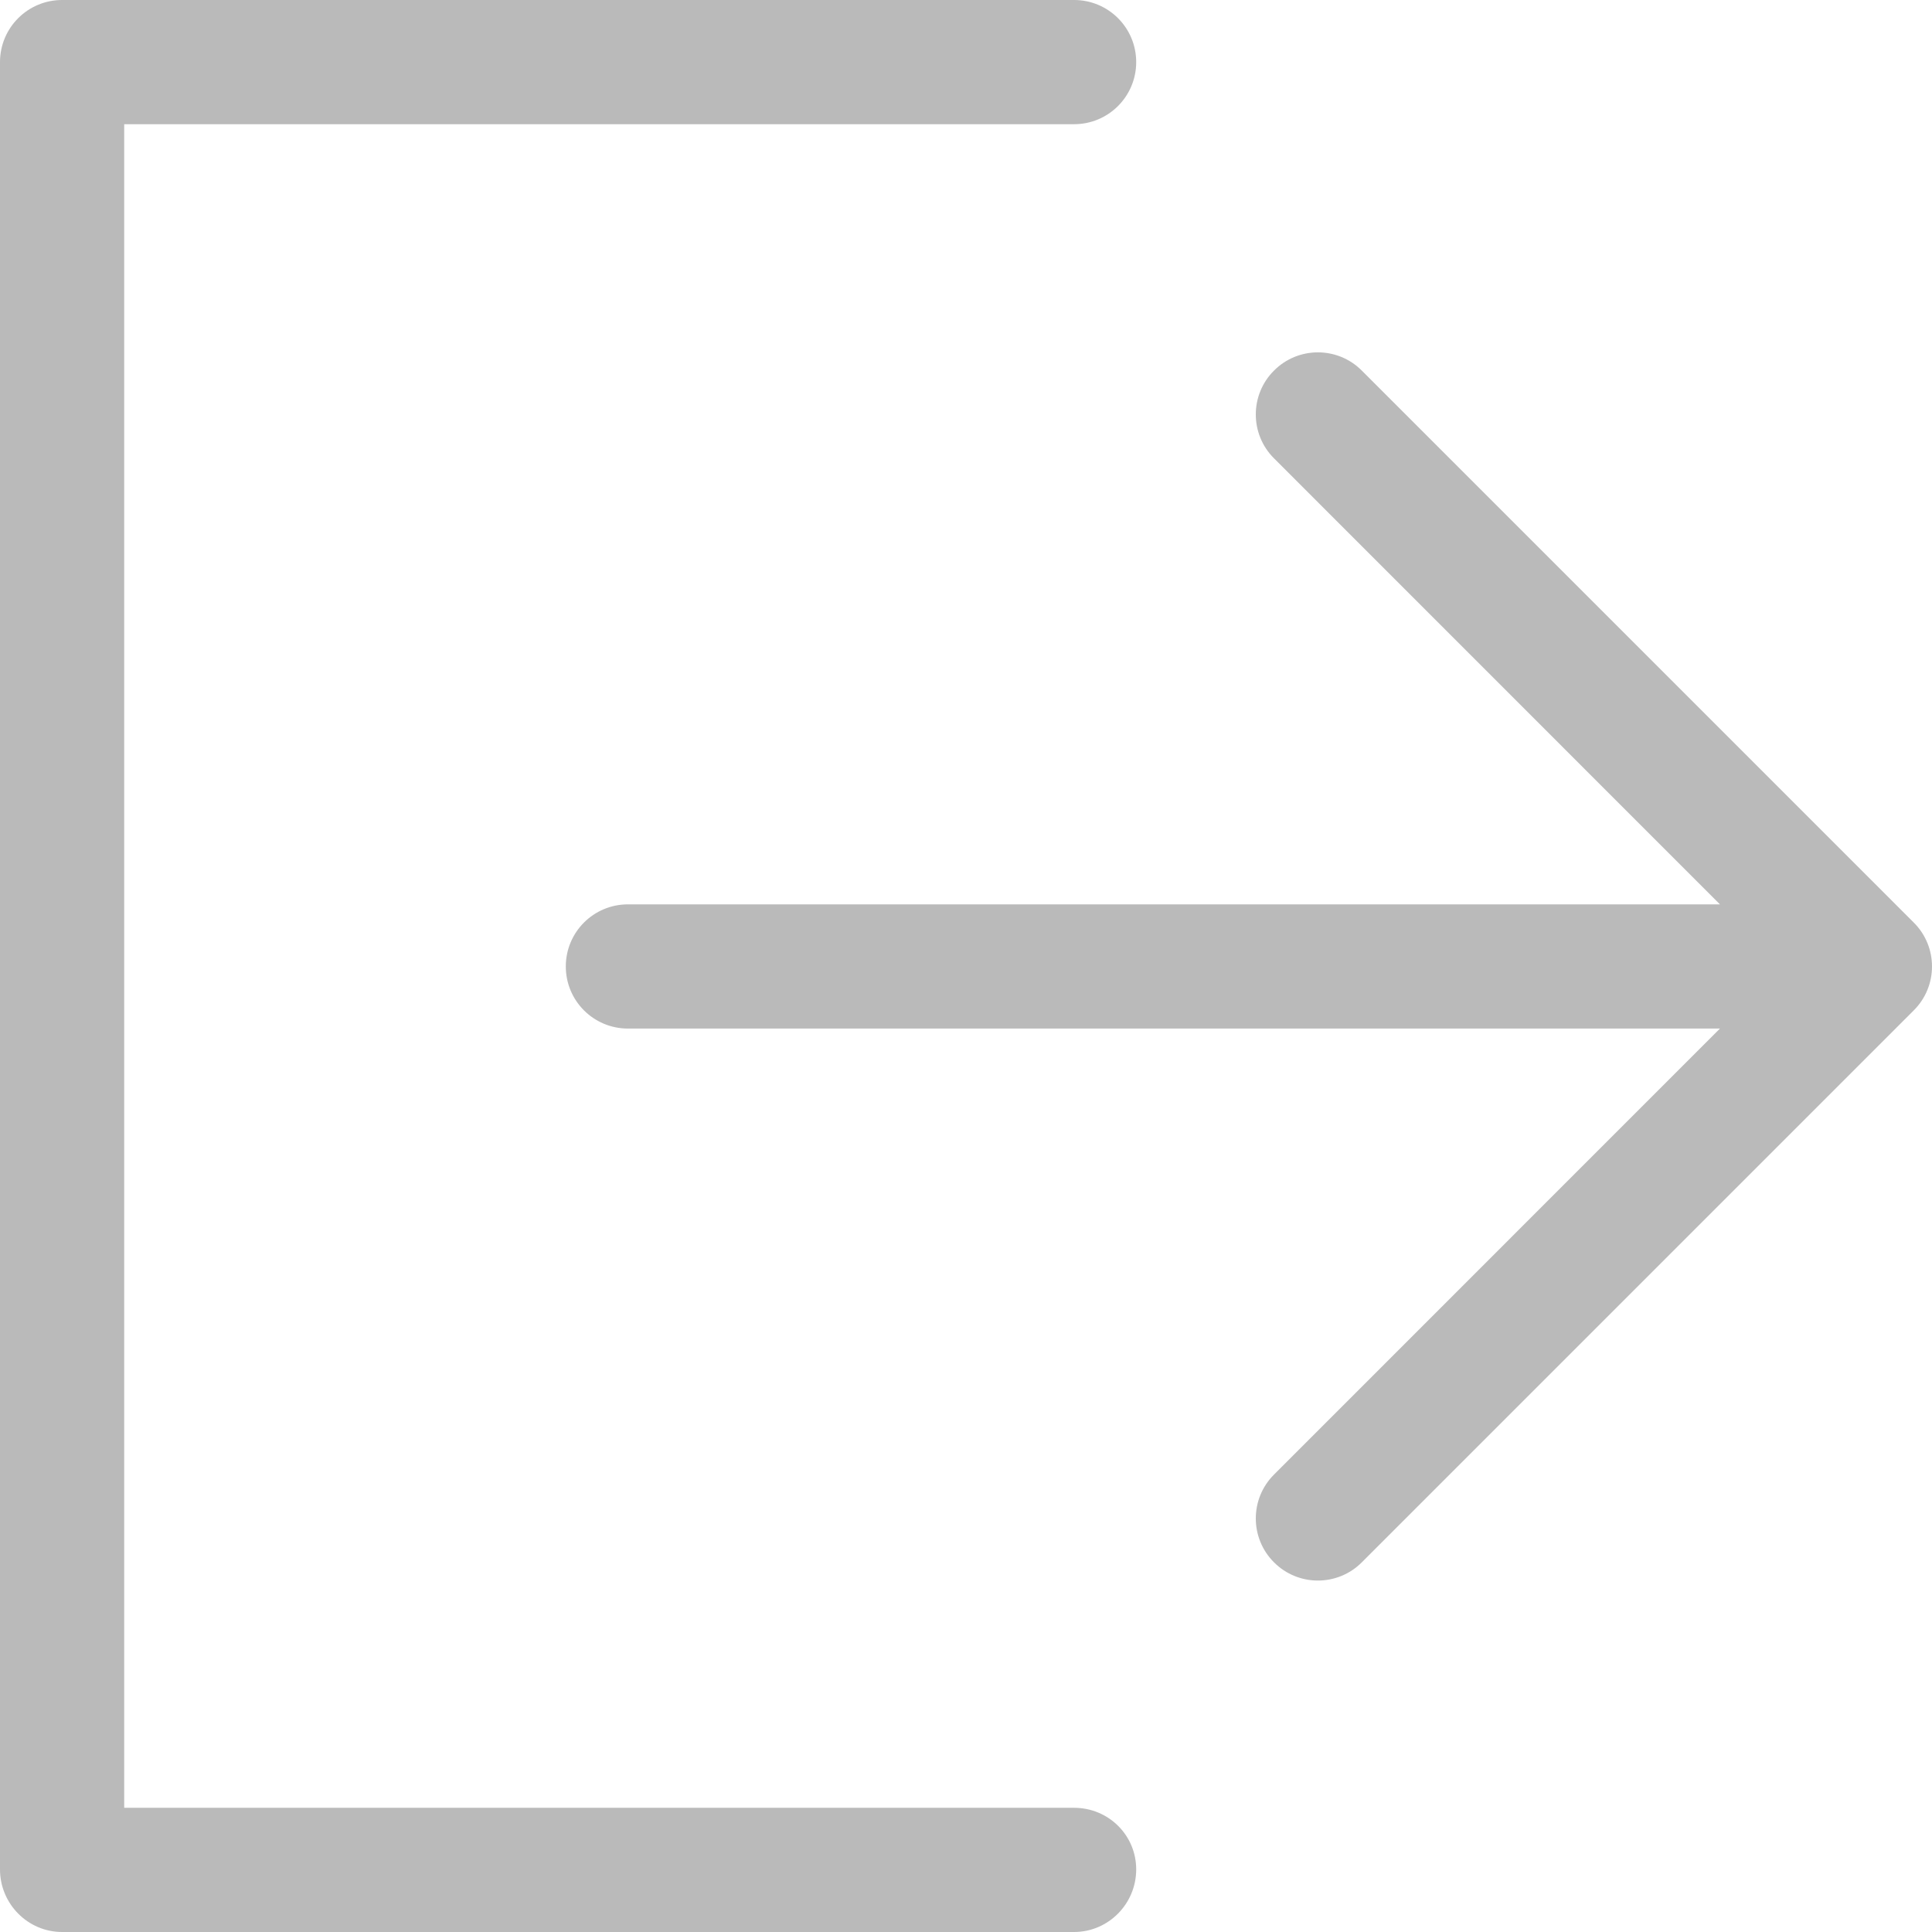<svg width="21" height="21" viewBox="0 0 21 21" fill="none" xmlns="http://www.w3.org/2000/svg">
<path fill-rule="evenodd" clip-rule="evenodd" d="M0 0.675C0 0.302 0.302 0 0.675 0H11.675C12.048 0 12.35 0.302 12.35 0.675C12.35 1.048 12.048 1.35 11.675 1.35H1.35V19.65H11.675C12.048 19.65 12.35 19.947 12.35 20.32C12.35 20.693 12.048 21 11.675 21H0.675C0.302 21 0 20.693 0 20.32V0.675Z" fill="#BABABA"/>
<path fill-rule="evenodd" clip-rule="evenodd" d="M13.848 4.028C14.111 3.764 14.539 3.764 14.802 4.028L20.802 10.028C21.066 10.291 21.066 10.719 20.802 10.982L14.802 16.982C14.539 17.246 14.111 17.246 13.848 16.982C13.584 16.719 13.584 16.291 13.848 16.028L18.695 11.18H6.825C6.452 11.18 6.15 10.878 6.15 10.505C6.15 10.132 6.452 9.83 6.825 9.83H18.695L13.848 4.982C13.584 4.719 13.584 4.291 13.848 4.028Z" fill="#BABABA"/>
</svg>
